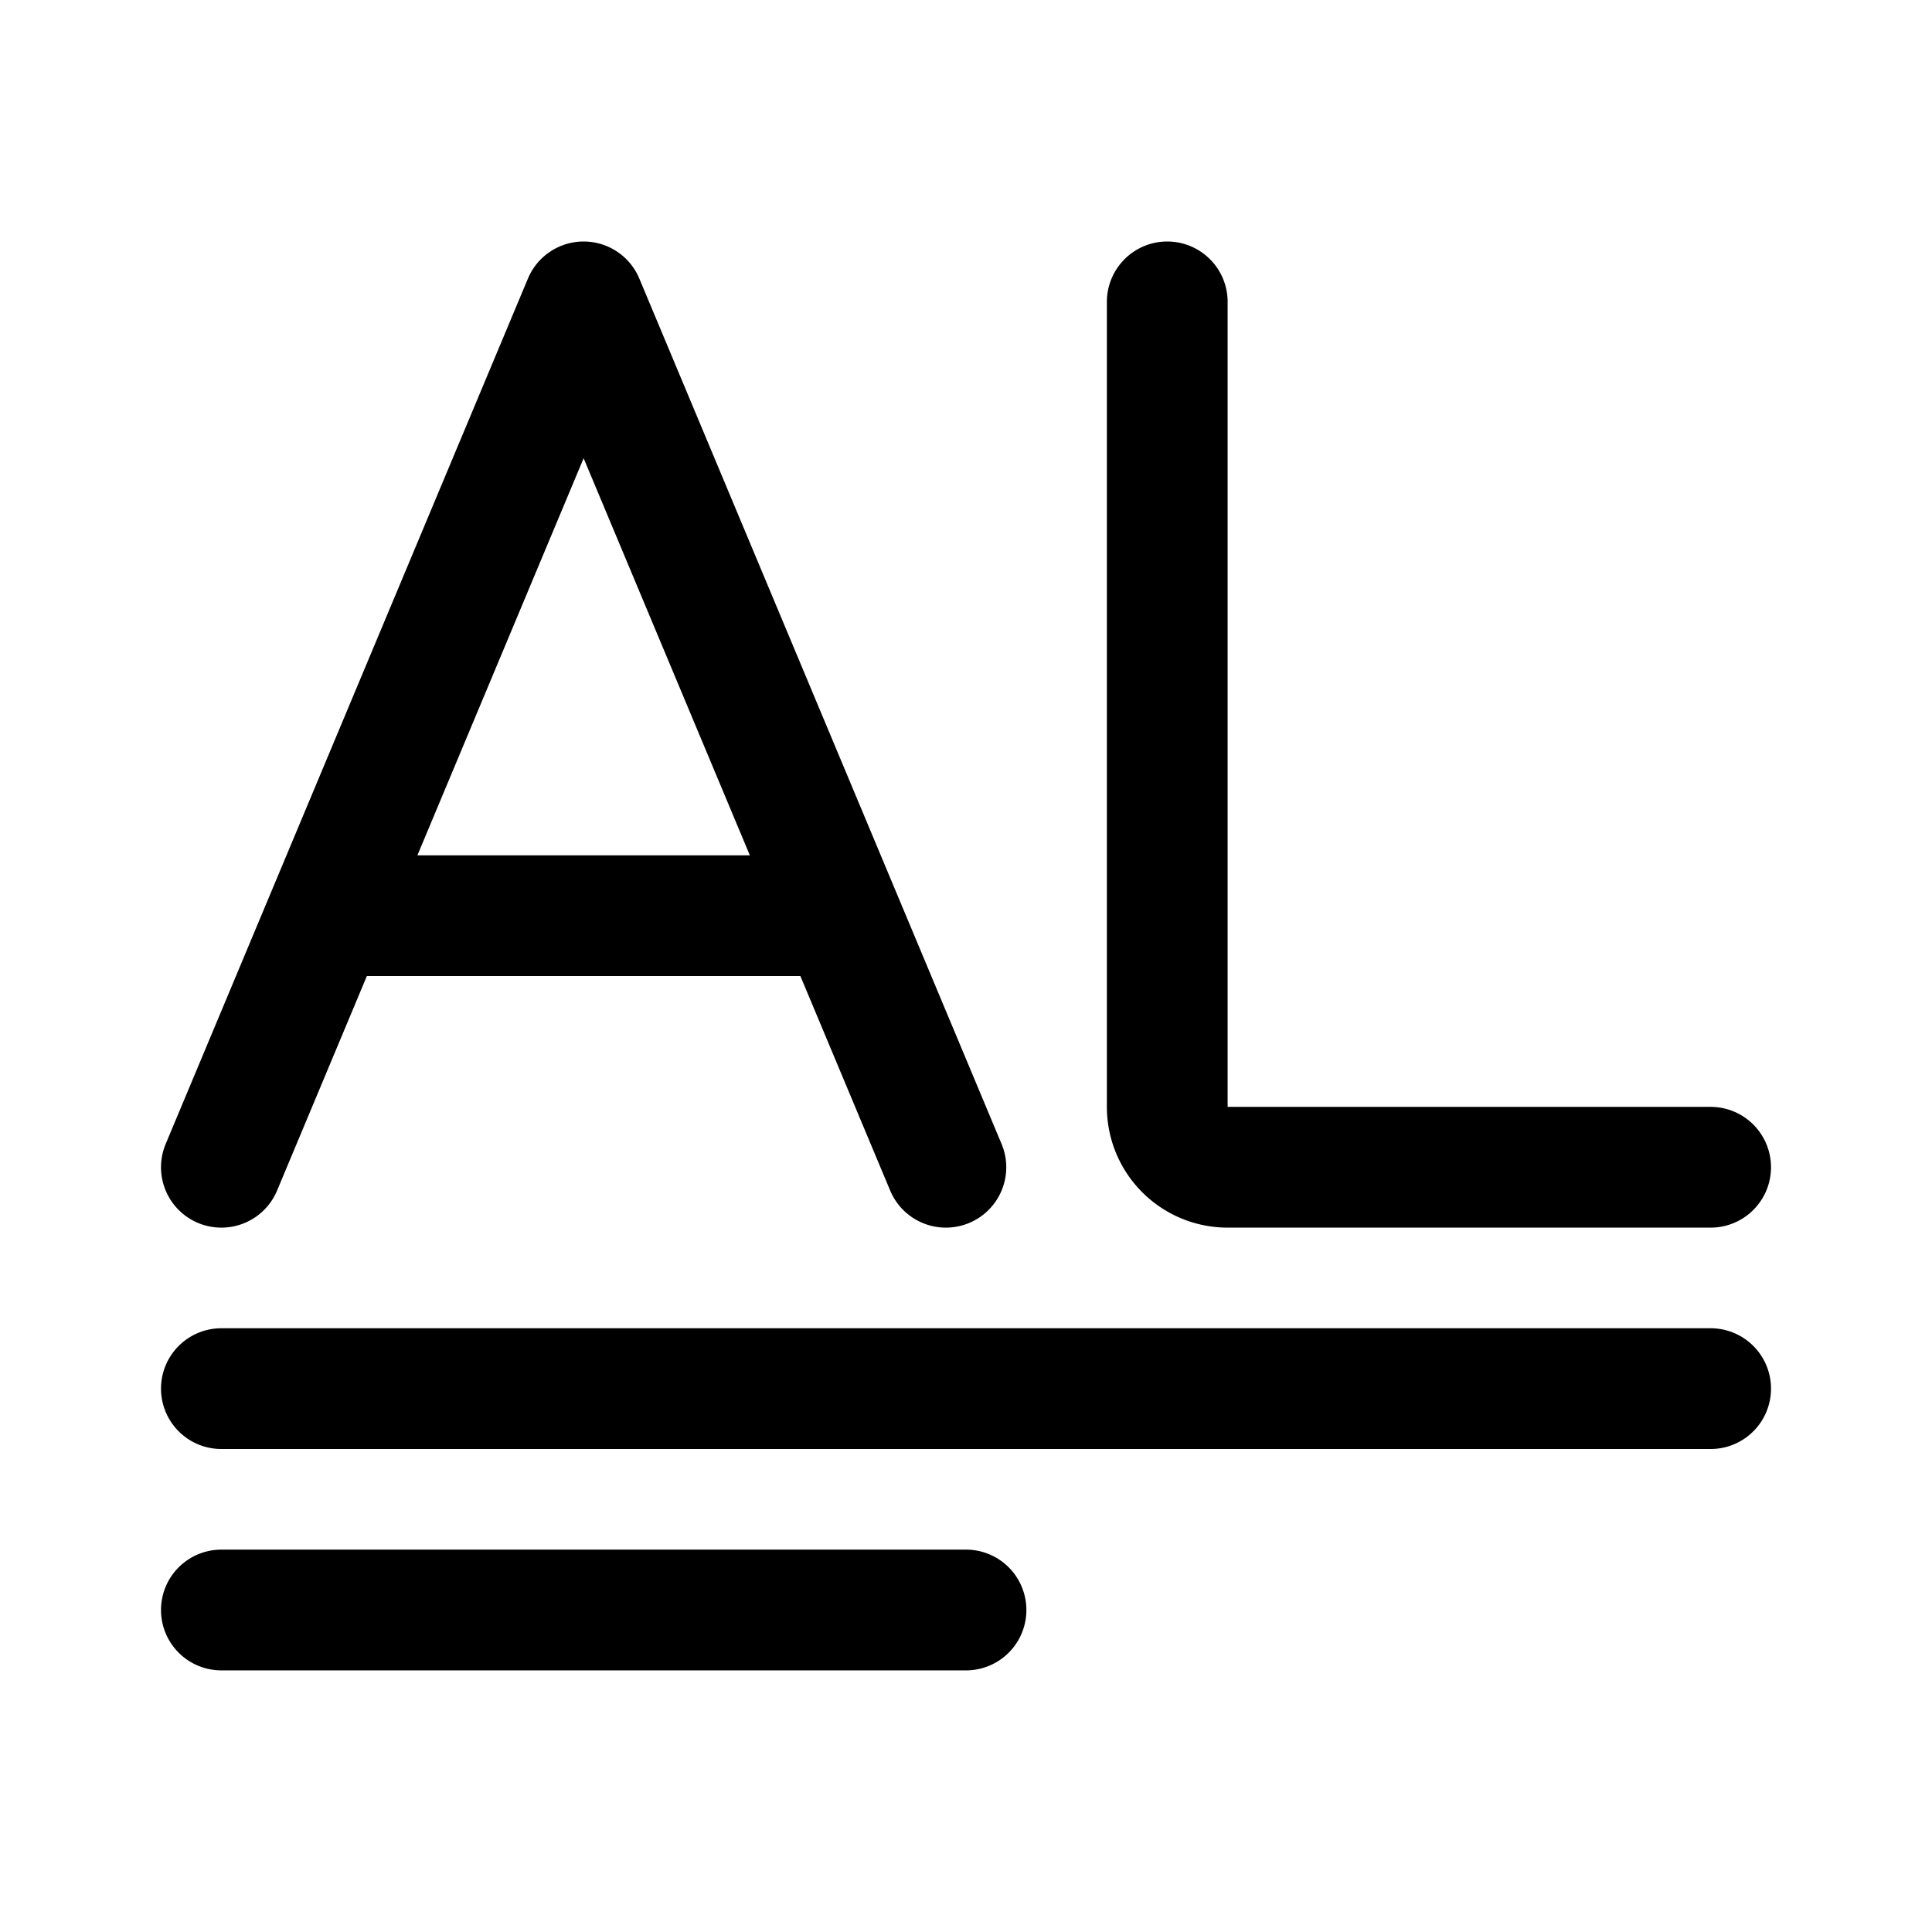 <svg width="192" height="192" fill="none" xmlns="http://www.w3.org/2000/svg"><path d="M116 30v80a6 6 0 0 0 6 6h48m-148 0 36-86 36 86M33 91h50m87 47H22m74 22H22" stroke="#000" stroke-width="12" stroke-linecap="round" stroke-linejoin="round"/></svg>